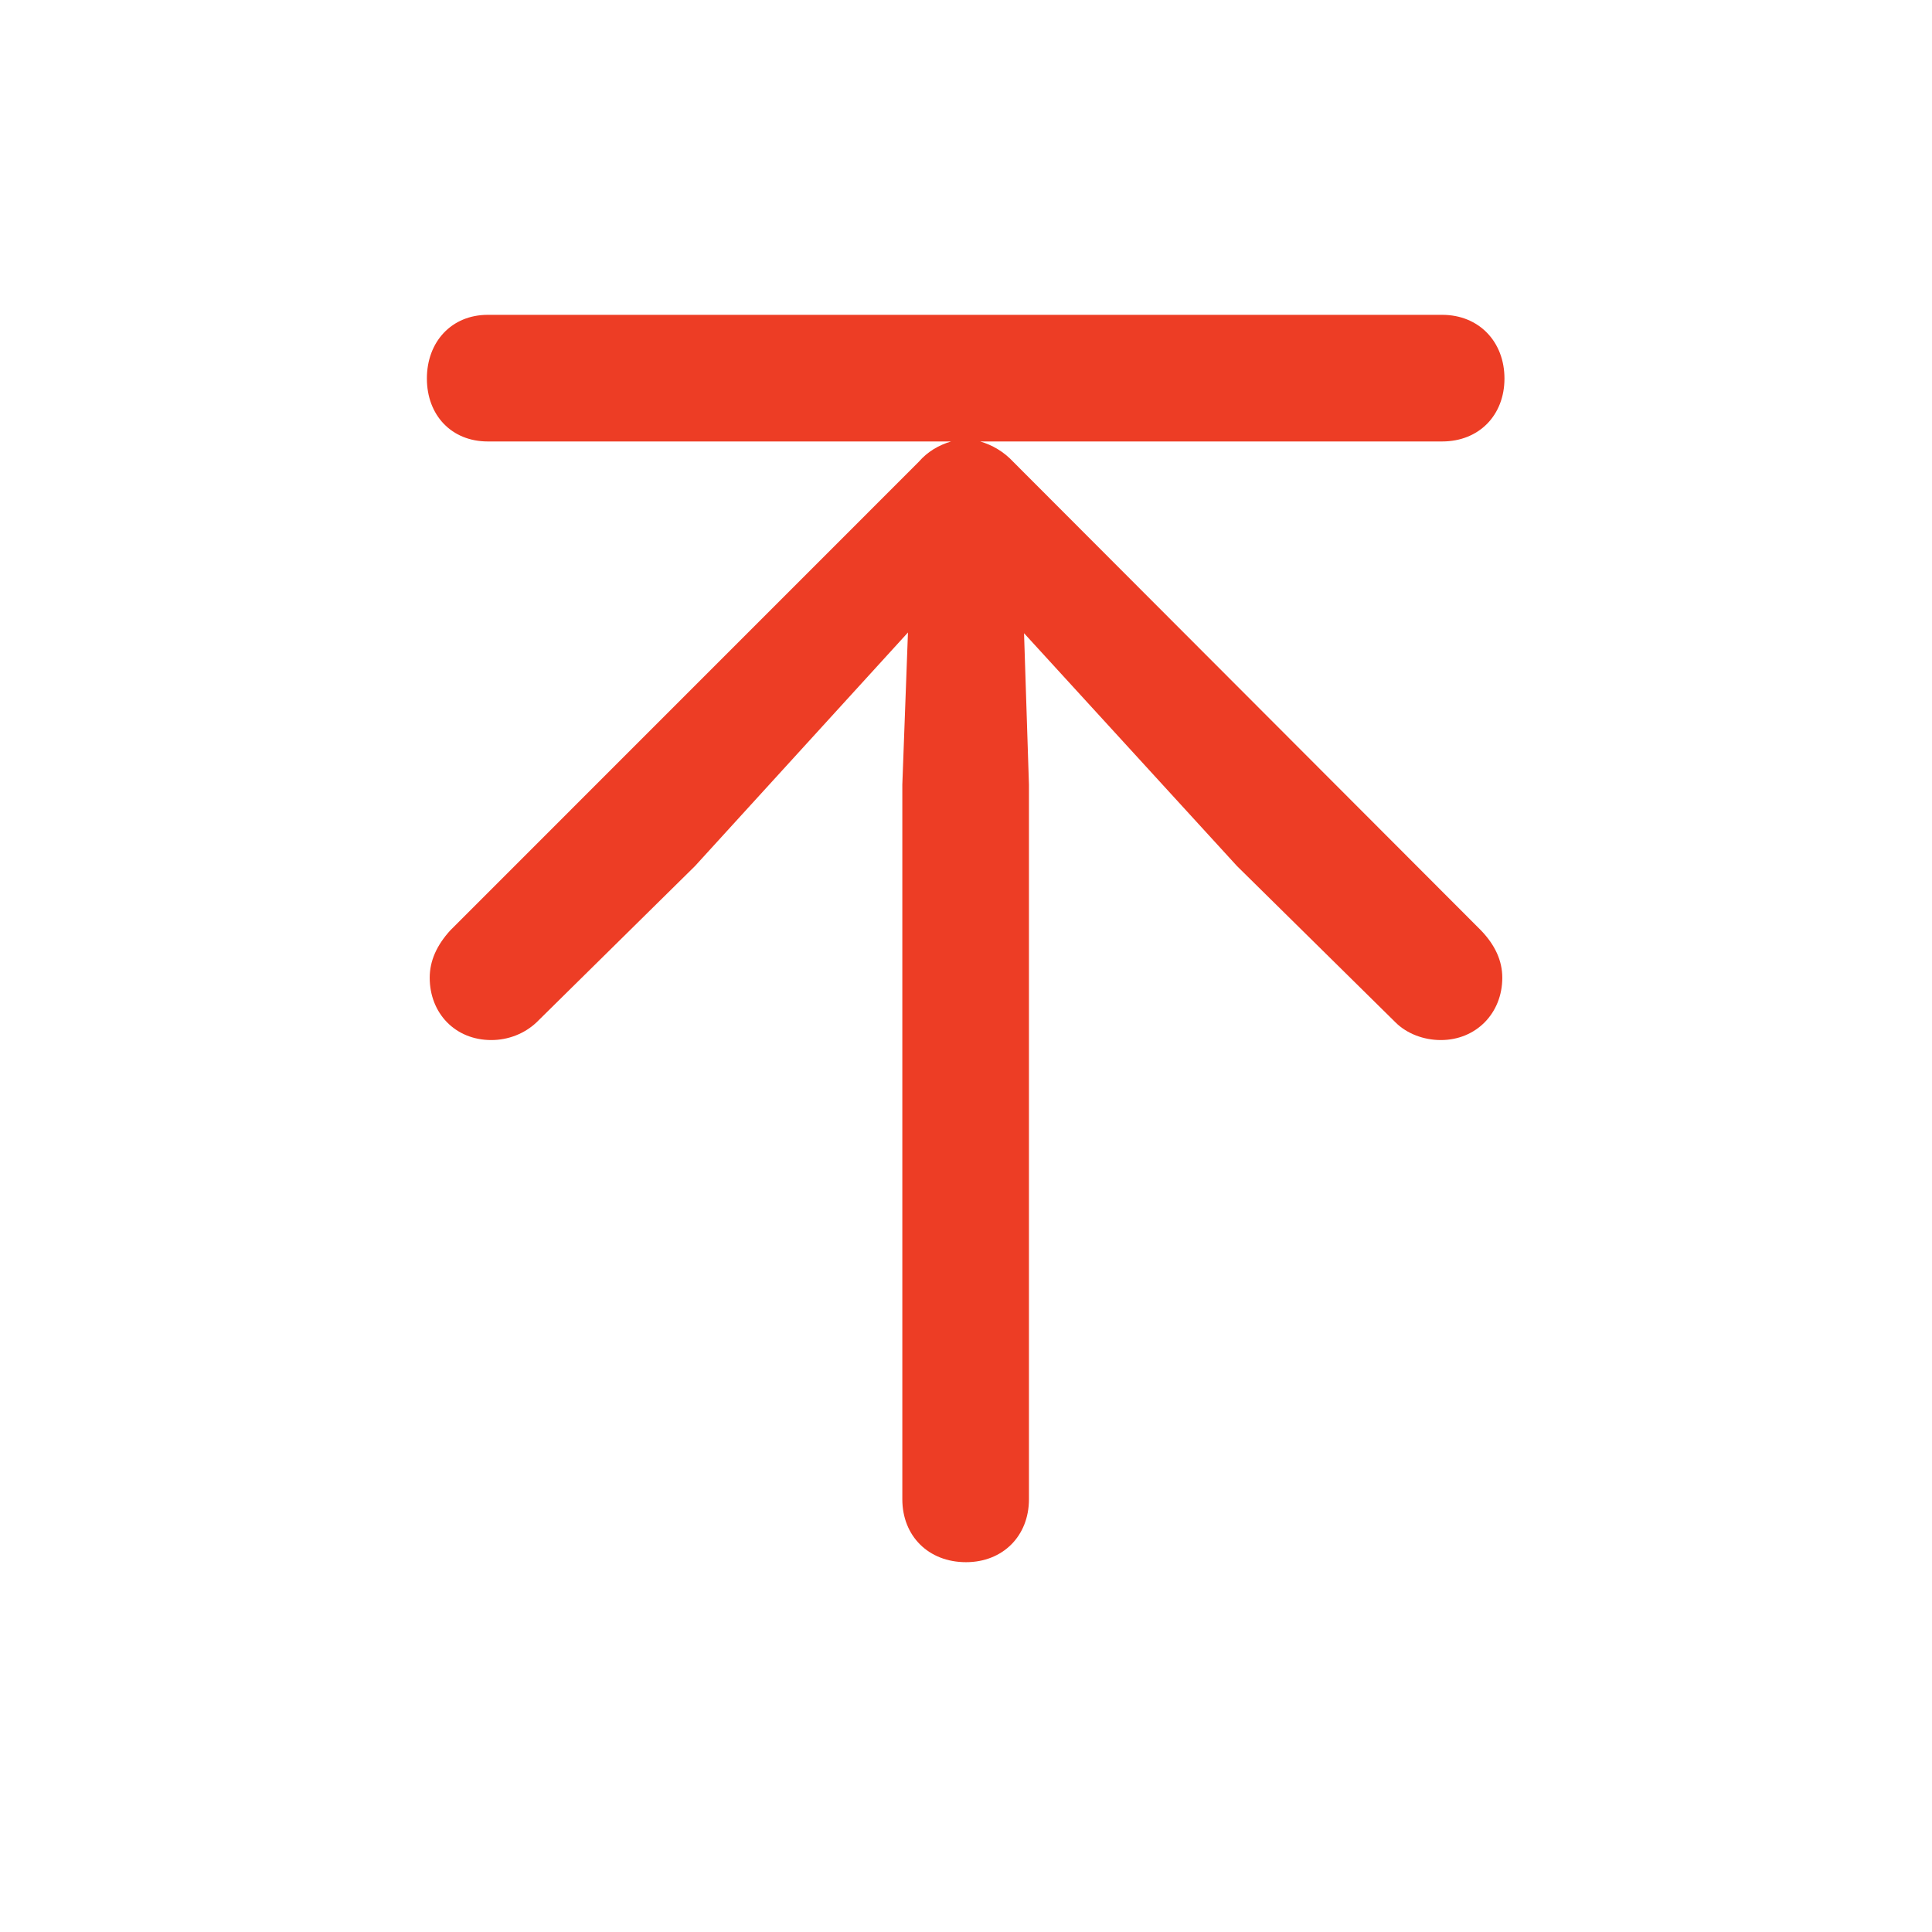 <svg width="24" height="24" viewBox="0 0 24 24" fill="none" xmlns="http://www.w3.org/2000/svg">
<path d="M12 19.406C12.457 19.406 12.782 19.081 12.782 18.624V9.747L12.721 7.866L15.366 10.758L17.335 12.7C17.476 12.841 17.686 12.92 17.898 12.92C18.337 12.92 18.662 12.586 18.662 12.146C18.662 11.935 18.574 11.742 18.398 11.558L12.589 5.739C12.466 5.607 12.325 5.528 12.176 5.484H17.915C18.372 5.484 18.689 5.159 18.689 4.702C18.689 4.245 18.372 3.911 17.915 3.911H6.059C5.61 3.911 5.303 4.245 5.303 4.702C5.303 5.159 5.61 5.484 6.059 5.484H11.815C11.666 5.528 11.525 5.607 11.411 5.739L5.593 11.558C5.426 11.742 5.338 11.935 5.338 12.146C5.338 12.586 5.654 12.92 6.103 12.92C6.313 12.92 6.516 12.841 6.665 12.7L8.634 10.758L11.279 7.857L11.209 9.747V18.624C11.209 19.081 11.534 19.406 12 19.406Z" fill="#ED3D25"/>
</svg>

